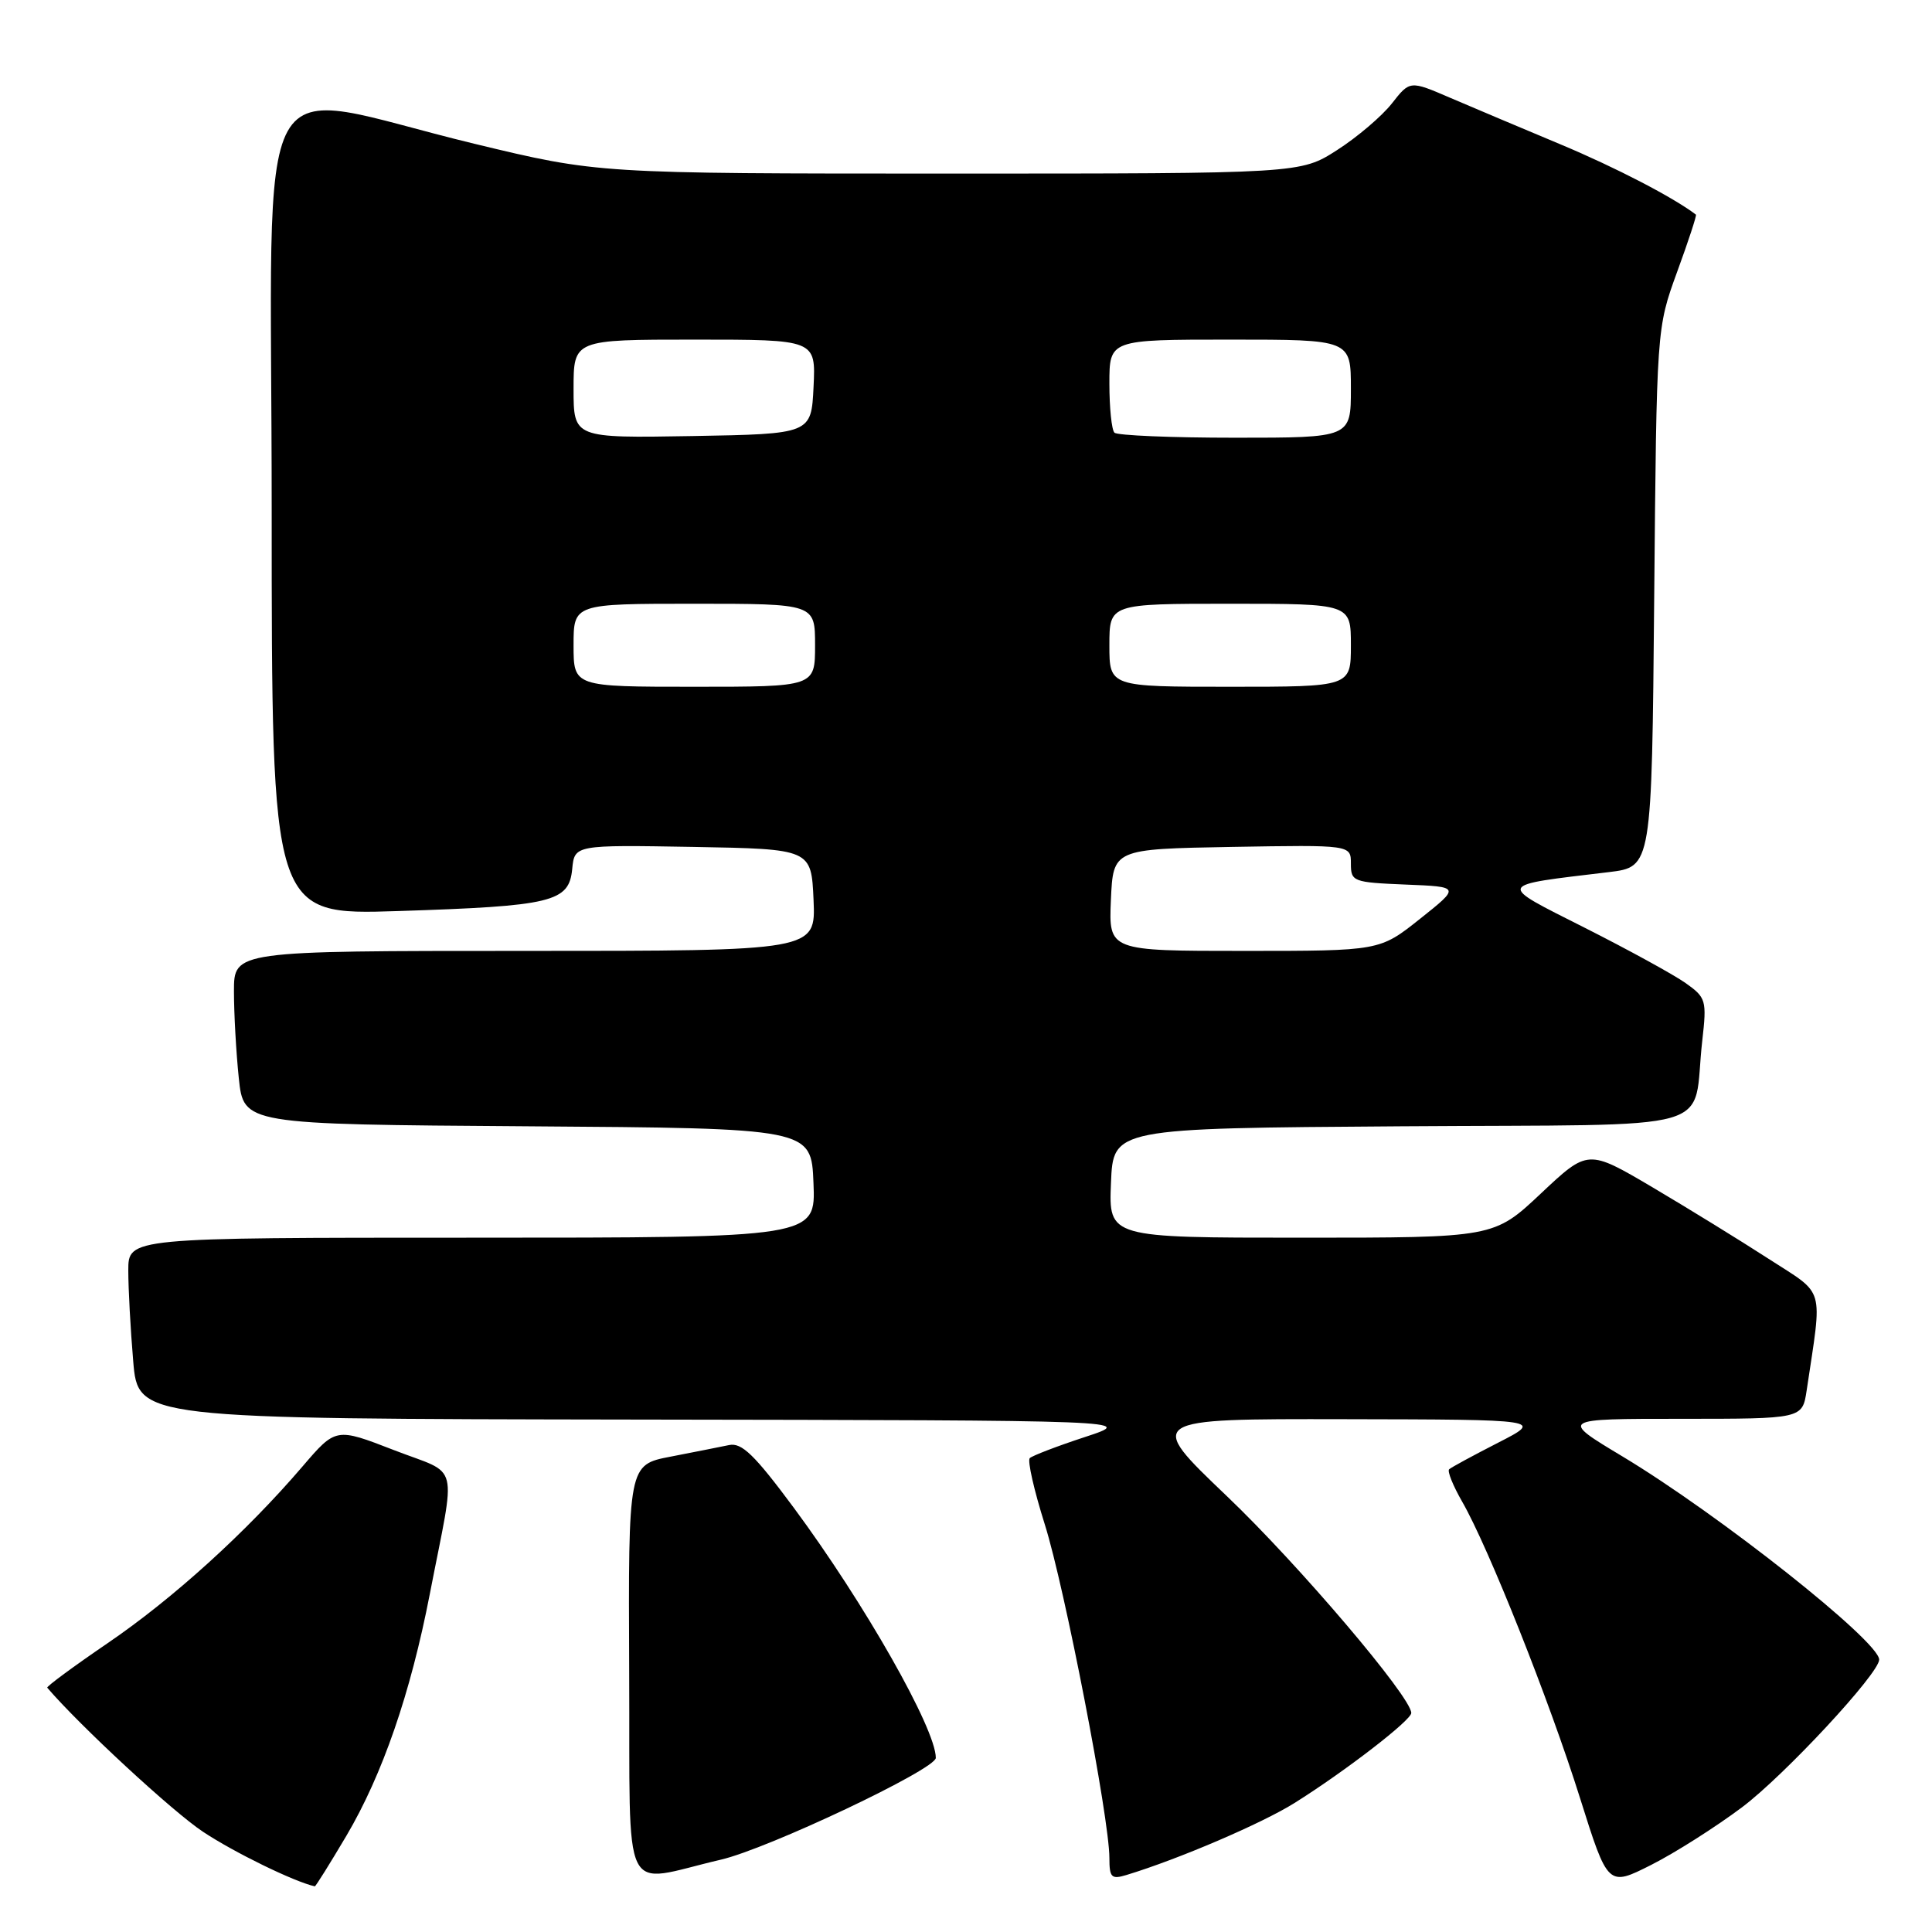 <?xml version="1.0" encoding="UTF-8" standalone="no"?>
<!DOCTYPE svg PUBLIC "-//W3C//DTD SVG 1.1//EN" "http://www.w3.org/Graphics/SVG/1.1/DTD/svg11.dtd" >
<svg xmlns="http://www.w3.org/2000/svg" xmlns:xlink="http://www.w3.org/1999/xlink" version="1.1" viewBox="0 0 256 256">
 <g >
 <path fill="currentColor"
d=" M 45.90 243.25 C 50.68 235.15 54.40 224.38 56.95 211.22 C 60.45 193.19 61.05 195.58 52.21 192.15 C 44.50 189.16 44.50 189.16 40.07 194.33 C 32.63 203.02 22.91 211.84 14.26 217.73 C 9.73 220.82 6.13 223.48 6.26 223.63 C 10.59 228.69 22.87 240.05 26.90 242.72 C 31.03 245.46 38.93 249.32 41.71 249.95 C 41.82 249.98 43.70 246.96 45.90 243.25 Z  M 230.82 239.48 C 236.46 235.24 249.00 221.74 249.00 219.91 C 249.00 217.48 227.80 200.69 215.01 193.00 C 206.68 188.00 206.68 188.00 222.75 188.00 C 238.82 188.00 238.82 188.00 239.39 184.25 C 241.49 170.16 241.94 171.71 234.35 166.80 C 230.58 164.36 223.66 160.10 218.96 157.32 C 210.41 152.28 210.41 152.28 204.18 158.14 C 197.95 164.00 197.95 164.00 172.43 164.00 C 146.91 164.00 146.91 164.00 147.21 156.75 C 147.50 149.50 147.50 149.50 185.67 149.24 C 229.00 148.94 224.14 150.32 225.56 137.89 C 226.17 132.54 226.06 132.18 223.35 130.26 C 221.78 129.15 215.78 125.86 210.00 122.94 C 198.25 117.00 198.09 117.37 213.18 115.56 C 218.87 114.87 218.87 114.87 219.19 79.19 C 219.51 43.50 219.51 43.50 222.22 36.05 C 223.72 31.96 224.84 28.53 224.72 28.44 C 221.77 26.18 214.09 22.19 206.80 19.14 C 201.68 17.00 195.10 14.22 192.16 12.96 C 186.82 10.66 186.82 10.66 184.43 13.71 C 183.11 15.39 179.85 18.17 177.18 19.88 C 172.32 23.00 172.32 23.00 125.78 23.00 C 79.23 23.00 79.23 23.00 62.86 19.05 C 32.68 11.76 36.00 5.76 36.00 67.50 C 36.00 121.26 36.00 121.26 52.75 120.72 C 73.18 120.06 75.39 119.53 75.82 115.16 C 76.13 111.95 76.13 111.95 91.82 112.22 C 107.50 112.50 107.50 112.50 107.80 119.25 C 108.09 126.00 108.09 126.00 69.55 126.00 C 31.00 126.00 31.00 126.00 31.00 131.35 C 31.00 134.30 31.29 139.47 31.64 142.84 C 32.28 148.98 32.28 148.98 69.89 149.24 C 107.50 149.50 107.50 149.50 107.79 156.75 C 108.09 164.00 108.09 164.00 62.54 164.00 C 17.00 164.00 17.00 164.00 17.00 168.35 C 17.00 170.74 17.29 176.14 17.65 180.35 C 18.29 188.00 18.29 188.00 84.40 188.10 C 150.50 188.20 150.50 188.20 143.77 190.41 C 140.08 191.62 136.78 192.89 136.45 193.21 C 136.12 193.54 137.02 197.49 138.44 201.99 C 141.08 210.36 147.00 240.92 147.00 246.20 C 147.00 248.78 147.27 249.05 149.25 248.45 C 156.17 246.35 167.22 241.61 171.54 238.90 C 178.24 234.70 187.00 227.94 187.00 226.98 C 187.00 224.87 172.09 207.33 162.57 198.25 C 151.83 188.00 151.83 188.00 178.17 188.05 C 204.50 188.10 204.50 188.10 198.50 191.17 C 195.20 192.86 192.28 194.44 192.02 194.69 C 191.75 194.93 192.53 196.86 193.74 198.97 C 197.22 205.01 205.32 225.38 209.36 238.25 C 213.06 250.00 213.06 250.00 218.79 247.11 C 221.94 245.52 227.35 242.08 230.82 239.48 Z  M 95.50 246.42 C 101.77 244.97 124.00 234.44 124.00 232.93 C 124.00 229.07 114.53 212.41 105.17 199.77 C 99.97 192.76 98.28 191.12 96.60 191.48 C 95.44 191.72 91.97 192.41 88.87 193.01 C 83.25 194.09 83.25 194.09 83.37 221.47 C 83.52 252.52 82.07 249.54 95.50 246.42 Z  M 147.20 119.25 C 147.50 112.50 147.50 112.50 163.25 112.22 C 179.00 111.95 179.00 111.95 179.00 114.43 C 179.00 116.82 179.28 116.92 186.25 117.21 C 193.50 117.50 193.50 117.50 188.16 121.75 C 182.82 126.00 182.82 126.00 164.86 126.00 C 146.91 126.00 146.91 126.00 147.20 119.25 Z  M 76.00 85.50 C 76.00 80.00 76.00 80.00 92.00 80.00 C 108.00 80.00 108.00 80.00 108.00 85.50 C 108.00 91.00 108.00 91.00 92.00 91.00 C 76.00 91.00 76.00 91.00 76.00 85.50 Z  M 147.00 85.50 C 147.00 80.00 147.00 80.00 163.00 80.00 C 179.00 80.00 179.00 80.00 179.00 85.50 C 179.00 91.00 179.00 91.00 163.00 91.00 C 147.00 91.00 147.00 91.00 147.00 85.50 Z  M 76.00 51.53 C 76.00 45.00 76.00 45.00 92.05 45.00 C 108.10 45.00 108.10 45.00 107.80 51.25 C 107.50 57.50 107.50 57.50 91.75 57.78 C 76.00 58.05 76.00 58.05 76.00 51.53 Z  M 147.67 57.33 C 147.30 56.97 147.00 54.04 147.00 50.83 C 147.00 45.00 147.00 45.00 163.00 45.00 C 179.00 45.00 179.00 45.00 179.00 51.50 C 179.00 58.00 179.00 58.00 163.67 58.00 C 155.23 58.00 148.03 57.70 147.67 57.33 Z "/>
</g>
</svg>